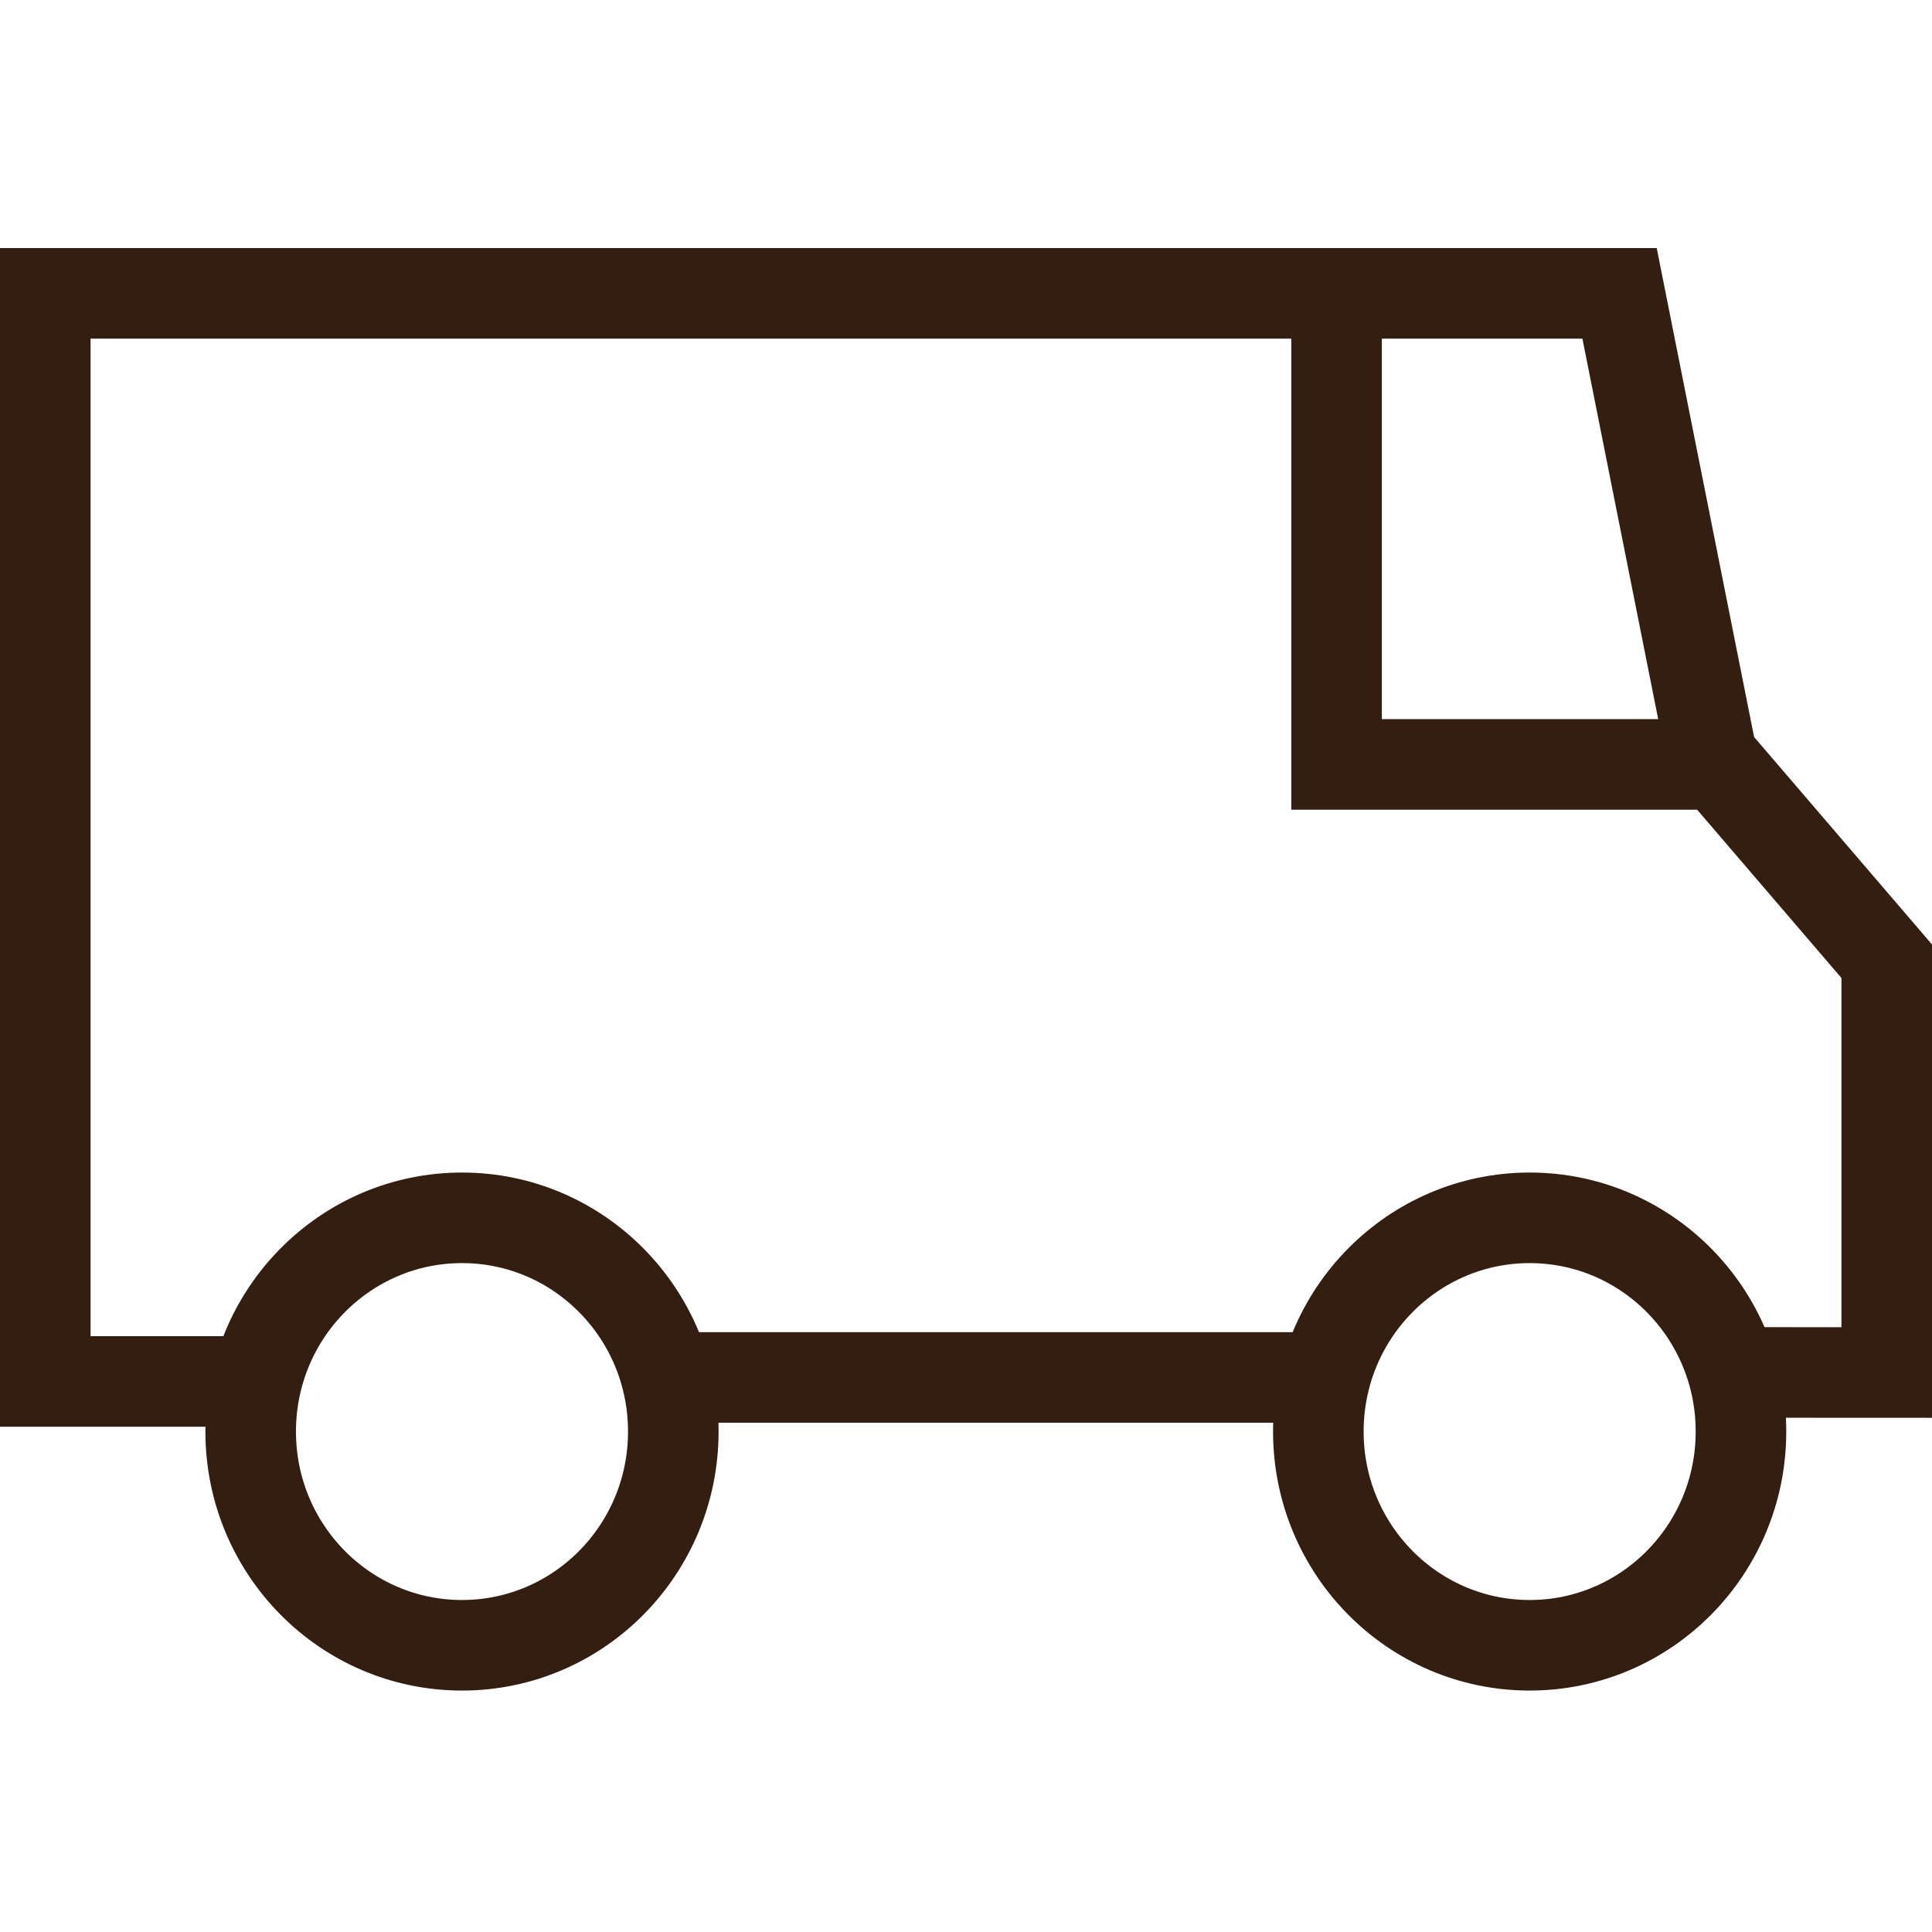 <svg id="Artwork" xmlns="http://www.w3.org/2000/svg" viewBox="0 0 32 32"><title>van</title><g class="nc-icon-wrapper" fill="#331e11"><defs/><ellipse cx="7.652" cy="23.711" rx="3.5" ry="3.54" fill="none" stroke="#331e11" stroke-miterlimit="10" stroke-width="1.5px"/><ellipse cx="25.336" cy="23.711" rx="3.5" ry="3.54" fill="none" stroke="#331e11" stroke-miterlimit="10" stroke-width="1.5px"/><path d="M10.899 22.815h11.072" fill="none" stroke="#331e11" stroke-miterlimit="10" stroke-width="1.5px"/><path d="M4.466 22.881H.75V4.859h26.075l1.531 7.687 2.894 3.375v6.812l-2.195-.001" fill="none" stroke="#331e11" stroke-miterlimit="10" stroke-width="1.5px"/><path d="M28.534 12.661h-6.396V4.859" fill="none" stroke="#331e11" stroke-miterlimit="10" stroke-width="1.5px"/><path class="cls-2" d="M0 0h32v32H0z" style="" fill="none"/></g></svg>